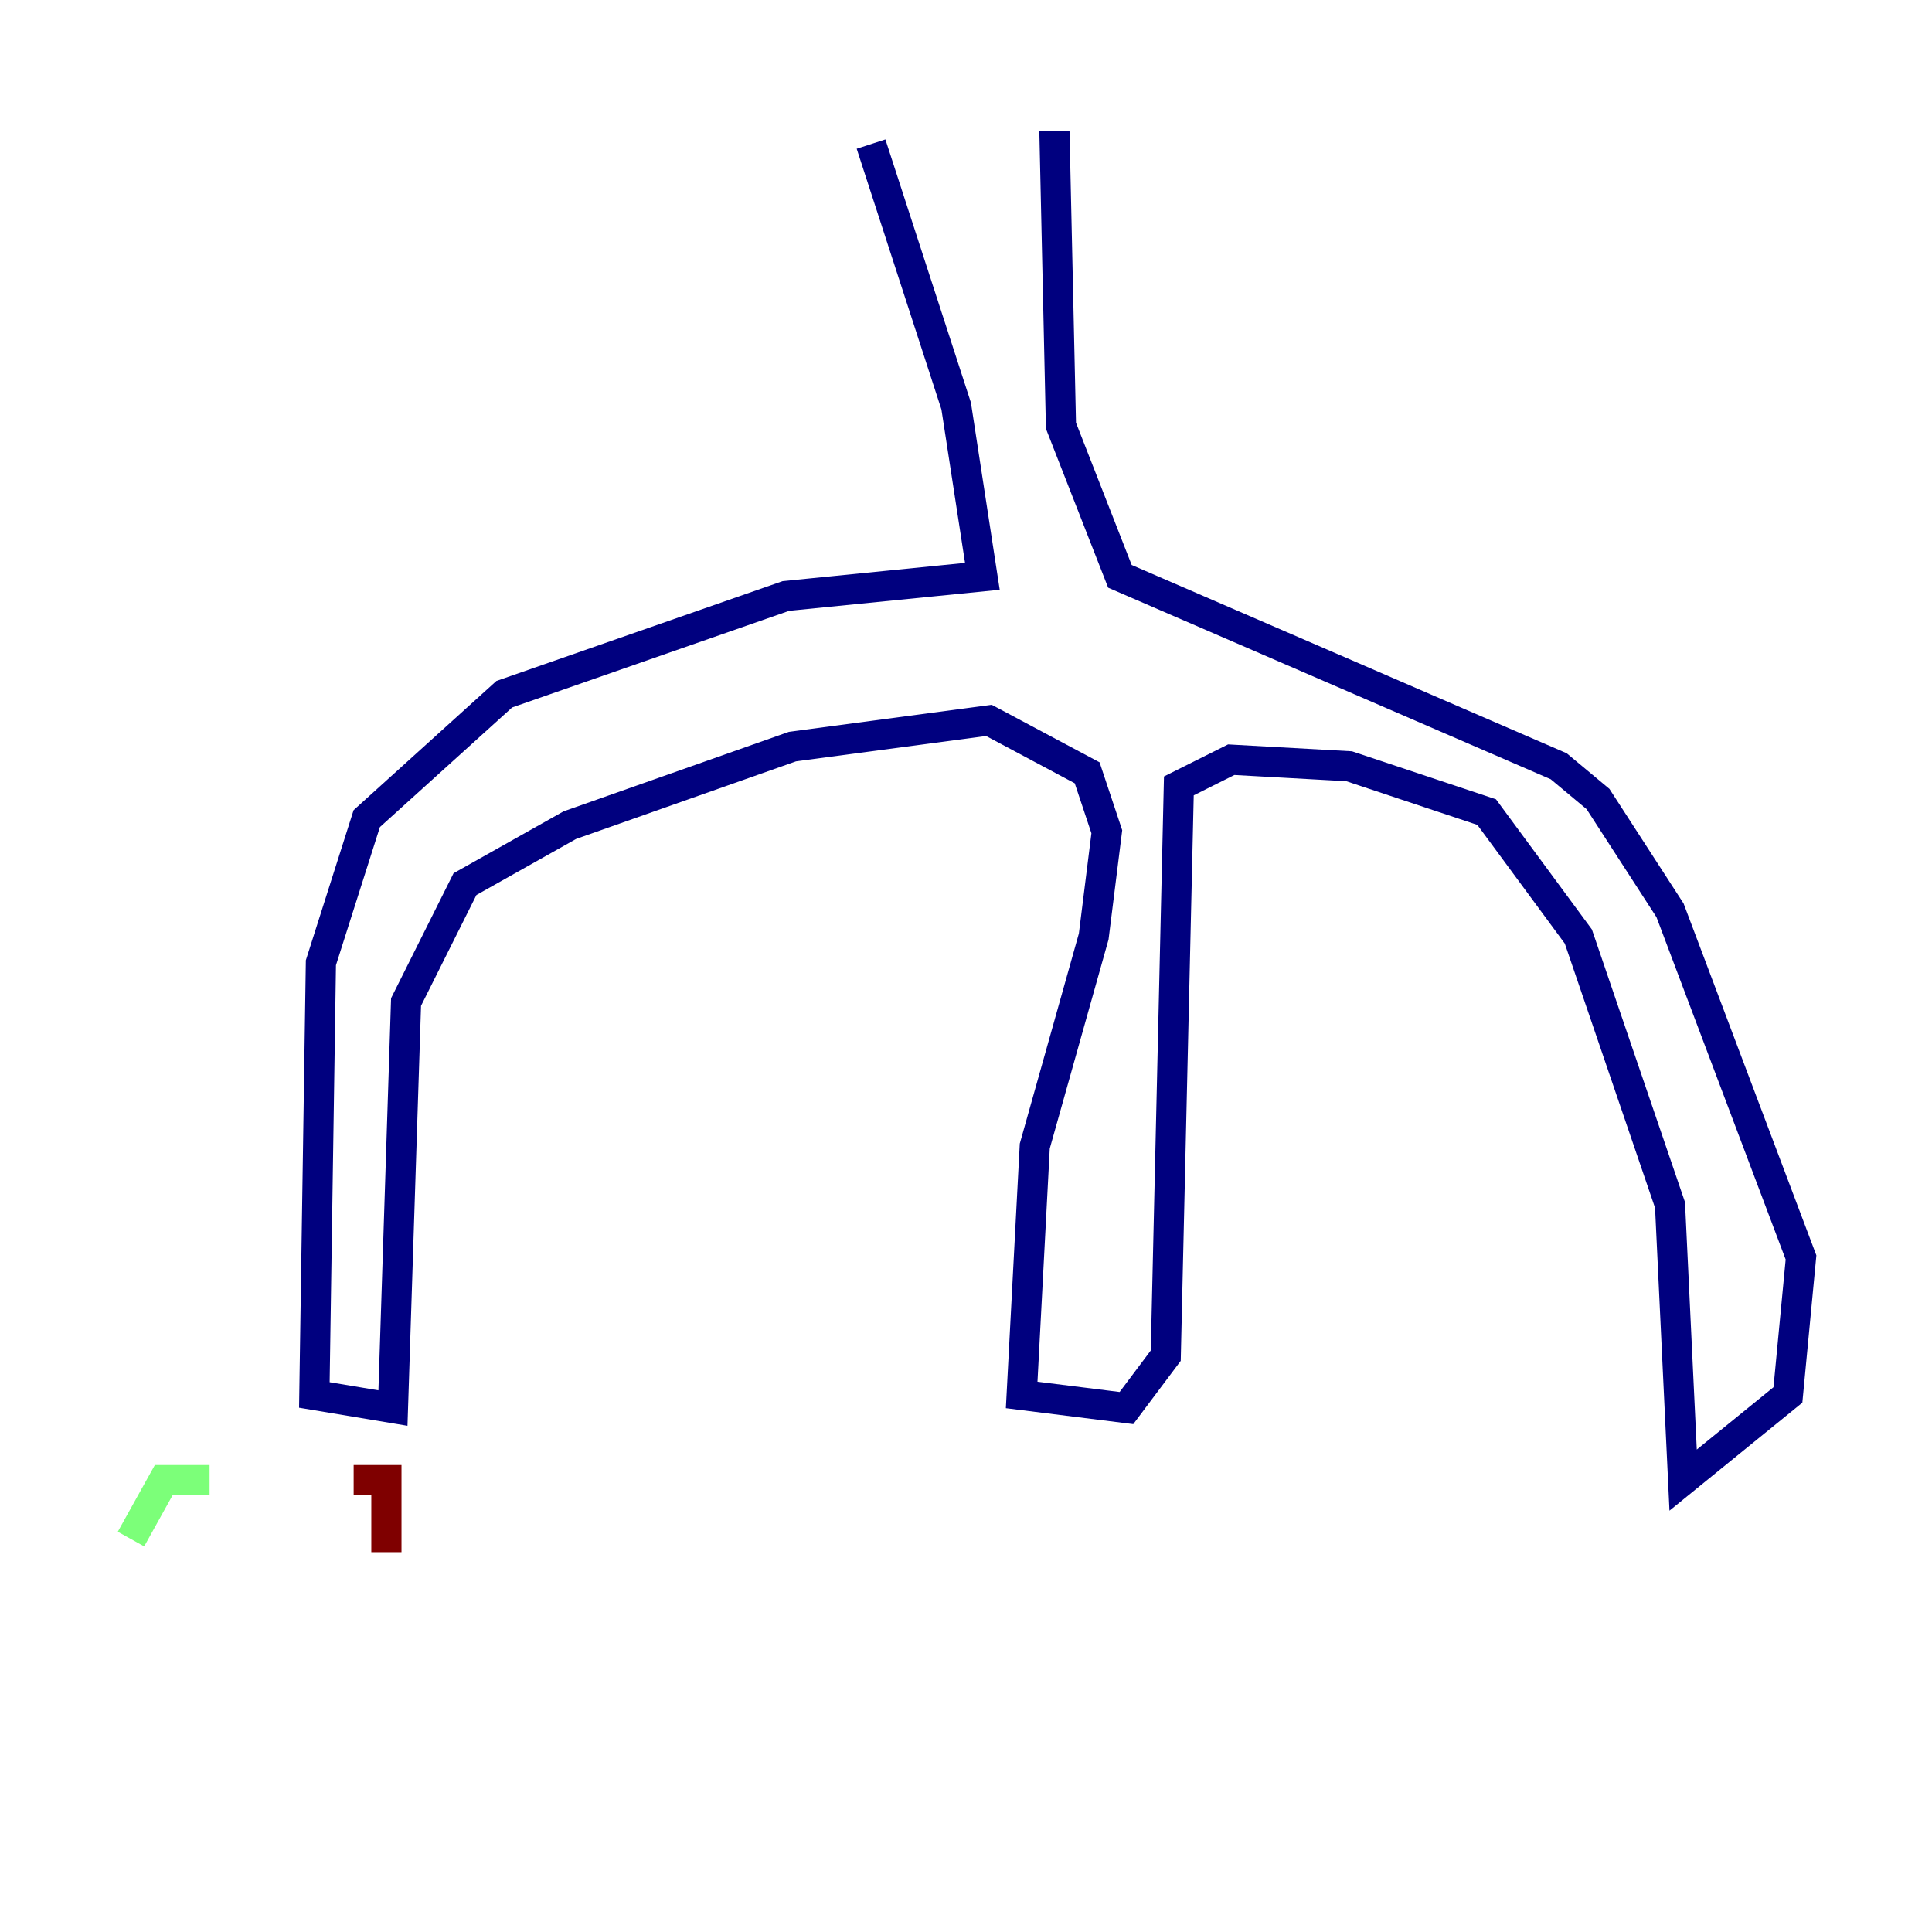 <?xml version="1.0" encoding="utf-8" ?>
<svg baseProfile="tiny" height="128" version="1.2" viewBox="0,0,128,128" width="128" xmlns="http://www.w3.org/2000/svg" xmlns:ev="http://www.w3.org/2001/xml-events" xmlns:xlink="http://www.w3.org/1999/xlink"><defs /><polyline fill="none" points="57.709,9.546 63.349,26.902 65.085,38.183 52.068,39.485 33.41,45.993 24.298,54.237 21.261,63.783 20.827,92.42 26.034,93.288 26.902,66.386 30.807,58.576 37.749,54.671 52.502,49.464 65.519,47.729 72.027,51.2 73.329,55.105 72.461,62.047 68.556,75.932 67.688,92.42 74.63,93.288 77.234,89.817 78.102,52.068 81.573,50.332 89.383,50.766 98.495,53.803 104.57,62.047 110.644,79.837 111.512,98.061 118.454,92.42 119.322,83.308 110.644,60.312 105.871,52.936 103.268,50.766 74.197,38.183 70.291,28.203 69.858,8.678" stroke="#00007f" stroke-width="2" /><polyline fill="none" points="13.885,98.061 10.848,98.061 8.678,101.966" stroke="#7cff79" stroke-width="2" /><polyline fill="none" points="23.43,98.061 25.6,98.061 25.6,102.834" stroke="#7f0000" stroke-width="2" /></svg>